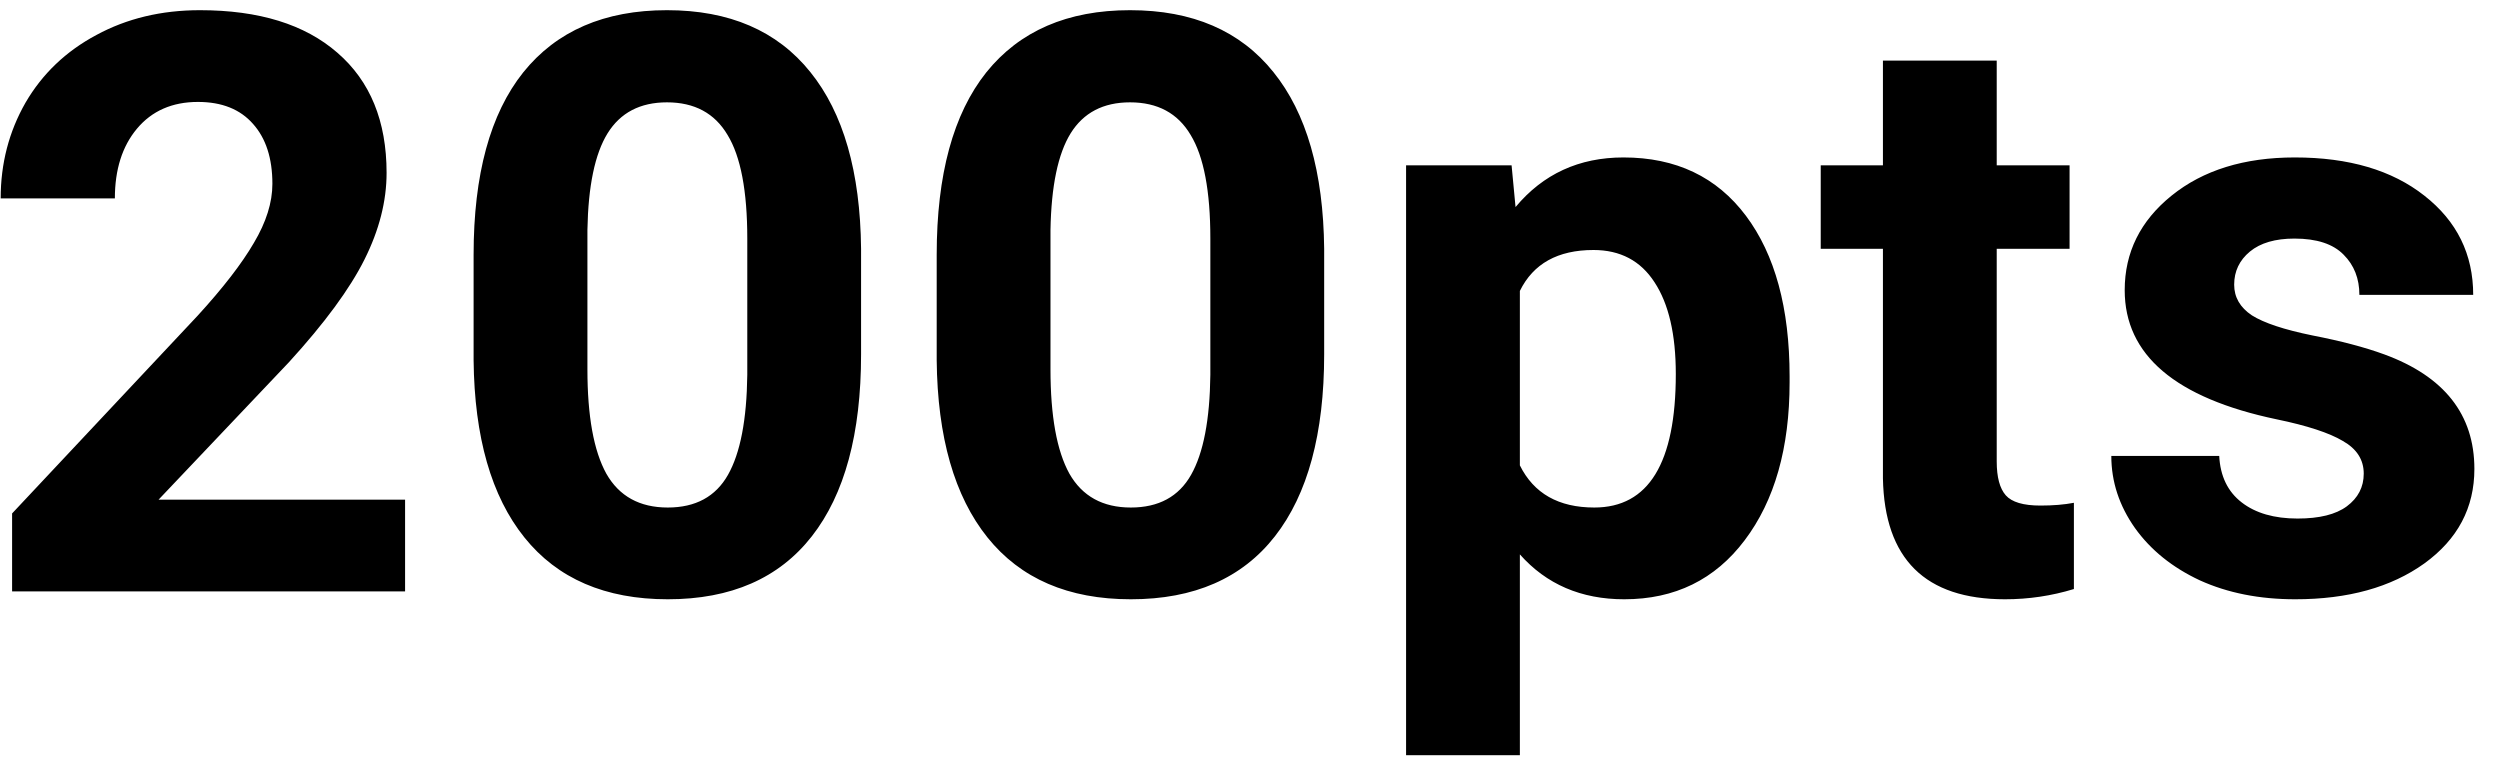 <svg width="93" height="29" viewBox="0 0 93 29" fill="none" xmlns="http://www.w3.org/2000/svg">
<path d="M15.069 22H0.45V19.1L7.35 11.746C8.297 10.711 8.995 9.808 9.444 9.036C9.903 8.265 10.133 7.532 10.133 6.839C10.133 5.892 9.894 5.149 9.415 4.612C8.937 4.065 8.253 3.792 7.364 3.792C6.407 3.792 5.65 4.124 5.094 4.788C4.547 5.442 4.273 6.307 4.273 7.381H0.025C0.025 6.082 0.333 4.896 0.948 3.821C1.573 2.747 2.452 1.907 3.585 1.302C4.718 0.687 6.002 0.379 7.438 0.379C9.635 0.379 11.339 0.906 12.55 1.961C13.771 3.016 14.381 4.505 14.381 6.429C14.381 7.483 14.107 8.558 13.56 9.651C13.014 10.745 12.076 12.02 10.748 13.475L5.899 18.587H15.069V22ZM32.032 13.182C32.032 16.131 31.422 18.387 30.201 19.949C28.98 21.512 27.193 22.293 24.84 22.293C22.516 22.293 20.738 21.526 19.508 19.993C18.277 18.46 17.648 16.263 17.618 13.401V9.476C17.618 6.497 18.233 4.236 19.464 2.693C20.704 1.15 22.486 0.379 24.811 0.379C27.135 0.379 28.912 1.146 30.143 2.679C31.373 4.202 32.003 6.395 32.032 9.256V13.182ZM27.799 8.875C27.799 7.107 27.555 5.823 27.066 5.022C26.588 4.212 25.836 3.807 24.811 3.807C23.814 3.807 23.077 4.192 22.599 4.964C22.13 5.726 21.881 6.922 21.852 8.553V13.738C21.852 15.477 22.086 16.77 22.555 17.62C23.033 18.46 23.795 18.88 24.84 18.88C25.875 18.88 26.622 18.475 27.081 17.664C27.54 16.854 27.779 15.613 27.799 13.943V8.875ZM49.259 13.182C49.259 16.131 48.648 18.387 47.428 19.949C46.207 21.512 44.42 22.293 42.066 22.293C39.742 22.293 37.965 21.526 36.734 19.993C35.504 18.46 34.874 16.263 34.845 13.401V9.476C34.845 6.497 35.46 4.236 36.69 2.693C37.931 1.15 39.713 0.379 42.037 0.379C44.361 0.379 46.139 1.146 47.369 2.679C48.6 4.202 49.23 6.395 49.259 9.256V13.182ZM45.025 8.875C45.025 7.107 44.781 5.823 44.293 5.022C43.815 4.212 43.062 3.807 42.037 3.807C41.041 3.807 40.304 4.192 39.825 4.964C39.356 5.726 39.107 6.922 39.078 8.553V13.738C39.078 15.477 39.312 16.77 39.781 17.62C40.26 18.46 41.022 18.88 42.066 18.88C43.102 18.88 43.849 18.475 44.308 17.664C44.767 16.854 45.006 15.613 45.025 13.943V8.875ZM66.573 14.222C66.573 16.663 66.017 18.621 64.903 20.096C63.8 21.561 62.306 22.293 60.421 22.293C58.819 22.293 57.525 21.736 56.539 20.623V28.094H52.306V6.15H56.231L56.378 7.703C57.403 6.473 58.741 5.857 60.392 5.857C62.345 5.857 63.863 6.58 64.947 8.025C66.031 9.471 66.573 11.463 66.573 14.002V14.222ZM62.34 13.914C62.34 12.44 62.076 11.302 61.549 10.501C61.031 9.7 60.274 9.3 59.278 9.3C57.95 9.3 57.037 9.808 56.539 10.823V17.312C57.057 18.357 57.98 18.88 59.308 18.88C61.329 18.88 62.34 17.225 62.34 13.914ZM74.278 2.254V6.15H76.988V9.256H74.278V17.166C74.278 17.752 74.391 18.172 74.615 18.426C74.84 18.68 75.269 18.807 75.904 18.807C76.373 18.807 76.788 18.773 77.149 18.704V21.912C76.319 22.166 75.465 22.293 74.586 22.293C71.617 22.293 70.103 20.794 70.045 17.796V9.256H67.731V6.15H70.045V2.254H74.278ZM87.931 17.62C87.931 17.102 87.672 16.697 87.154 16.404C86.647 16.102 85.826 15.833 84.693 15.599C80.924 14.808 79.039 13.206 79.039 10.794C79.039 9.388 79.62 8.216 80.782 7.278C81.954 6.331 83.482 5.857 85.367 5.857C87.379 5.857 88.985 6.331 90.186 7.278C91.397 8.226 92.003 9.456 92.003 10.97H87.769C87.769 10.364 87.574 9.866 87.184 9.476C86.793 9.075 86.183 8.875 85.353 8.875C84.64 8.875 84.088 9.036 83.697 9.358C83.307 9.681 83.111 10.091 83.111 10.589C83.111 11.058 83.331 11.438 83.77 11.731C84.22 12.015 84.972 12.264 86.026 12.479C87.081 12.684 87.97 12.918 88.692 13.182C90.929 14.002 92.047 15.423 92.047 17.444C92.047 18.89 91.427 20.061 90.186 20.96C88.946 21.849 87.345 22.293 85.382 22.293C84.054 22.293 82.872 22.059 81.837 21.59C80.811 21.111 80.006 20.462 79.42 19.642C78.834 18.811 78.541 17.918 78.541 16.961H82.555C82.594 17.713 82.872 18.289 83.39 18.689C83.907 19.09 84.601 19.29 85.47 19.29C86.28 19.29 86.891 19.139 87.301 18.836C87.721 18.523 87.931 18.118 87.931 17.62Z" fill="black"/>
</svg>
